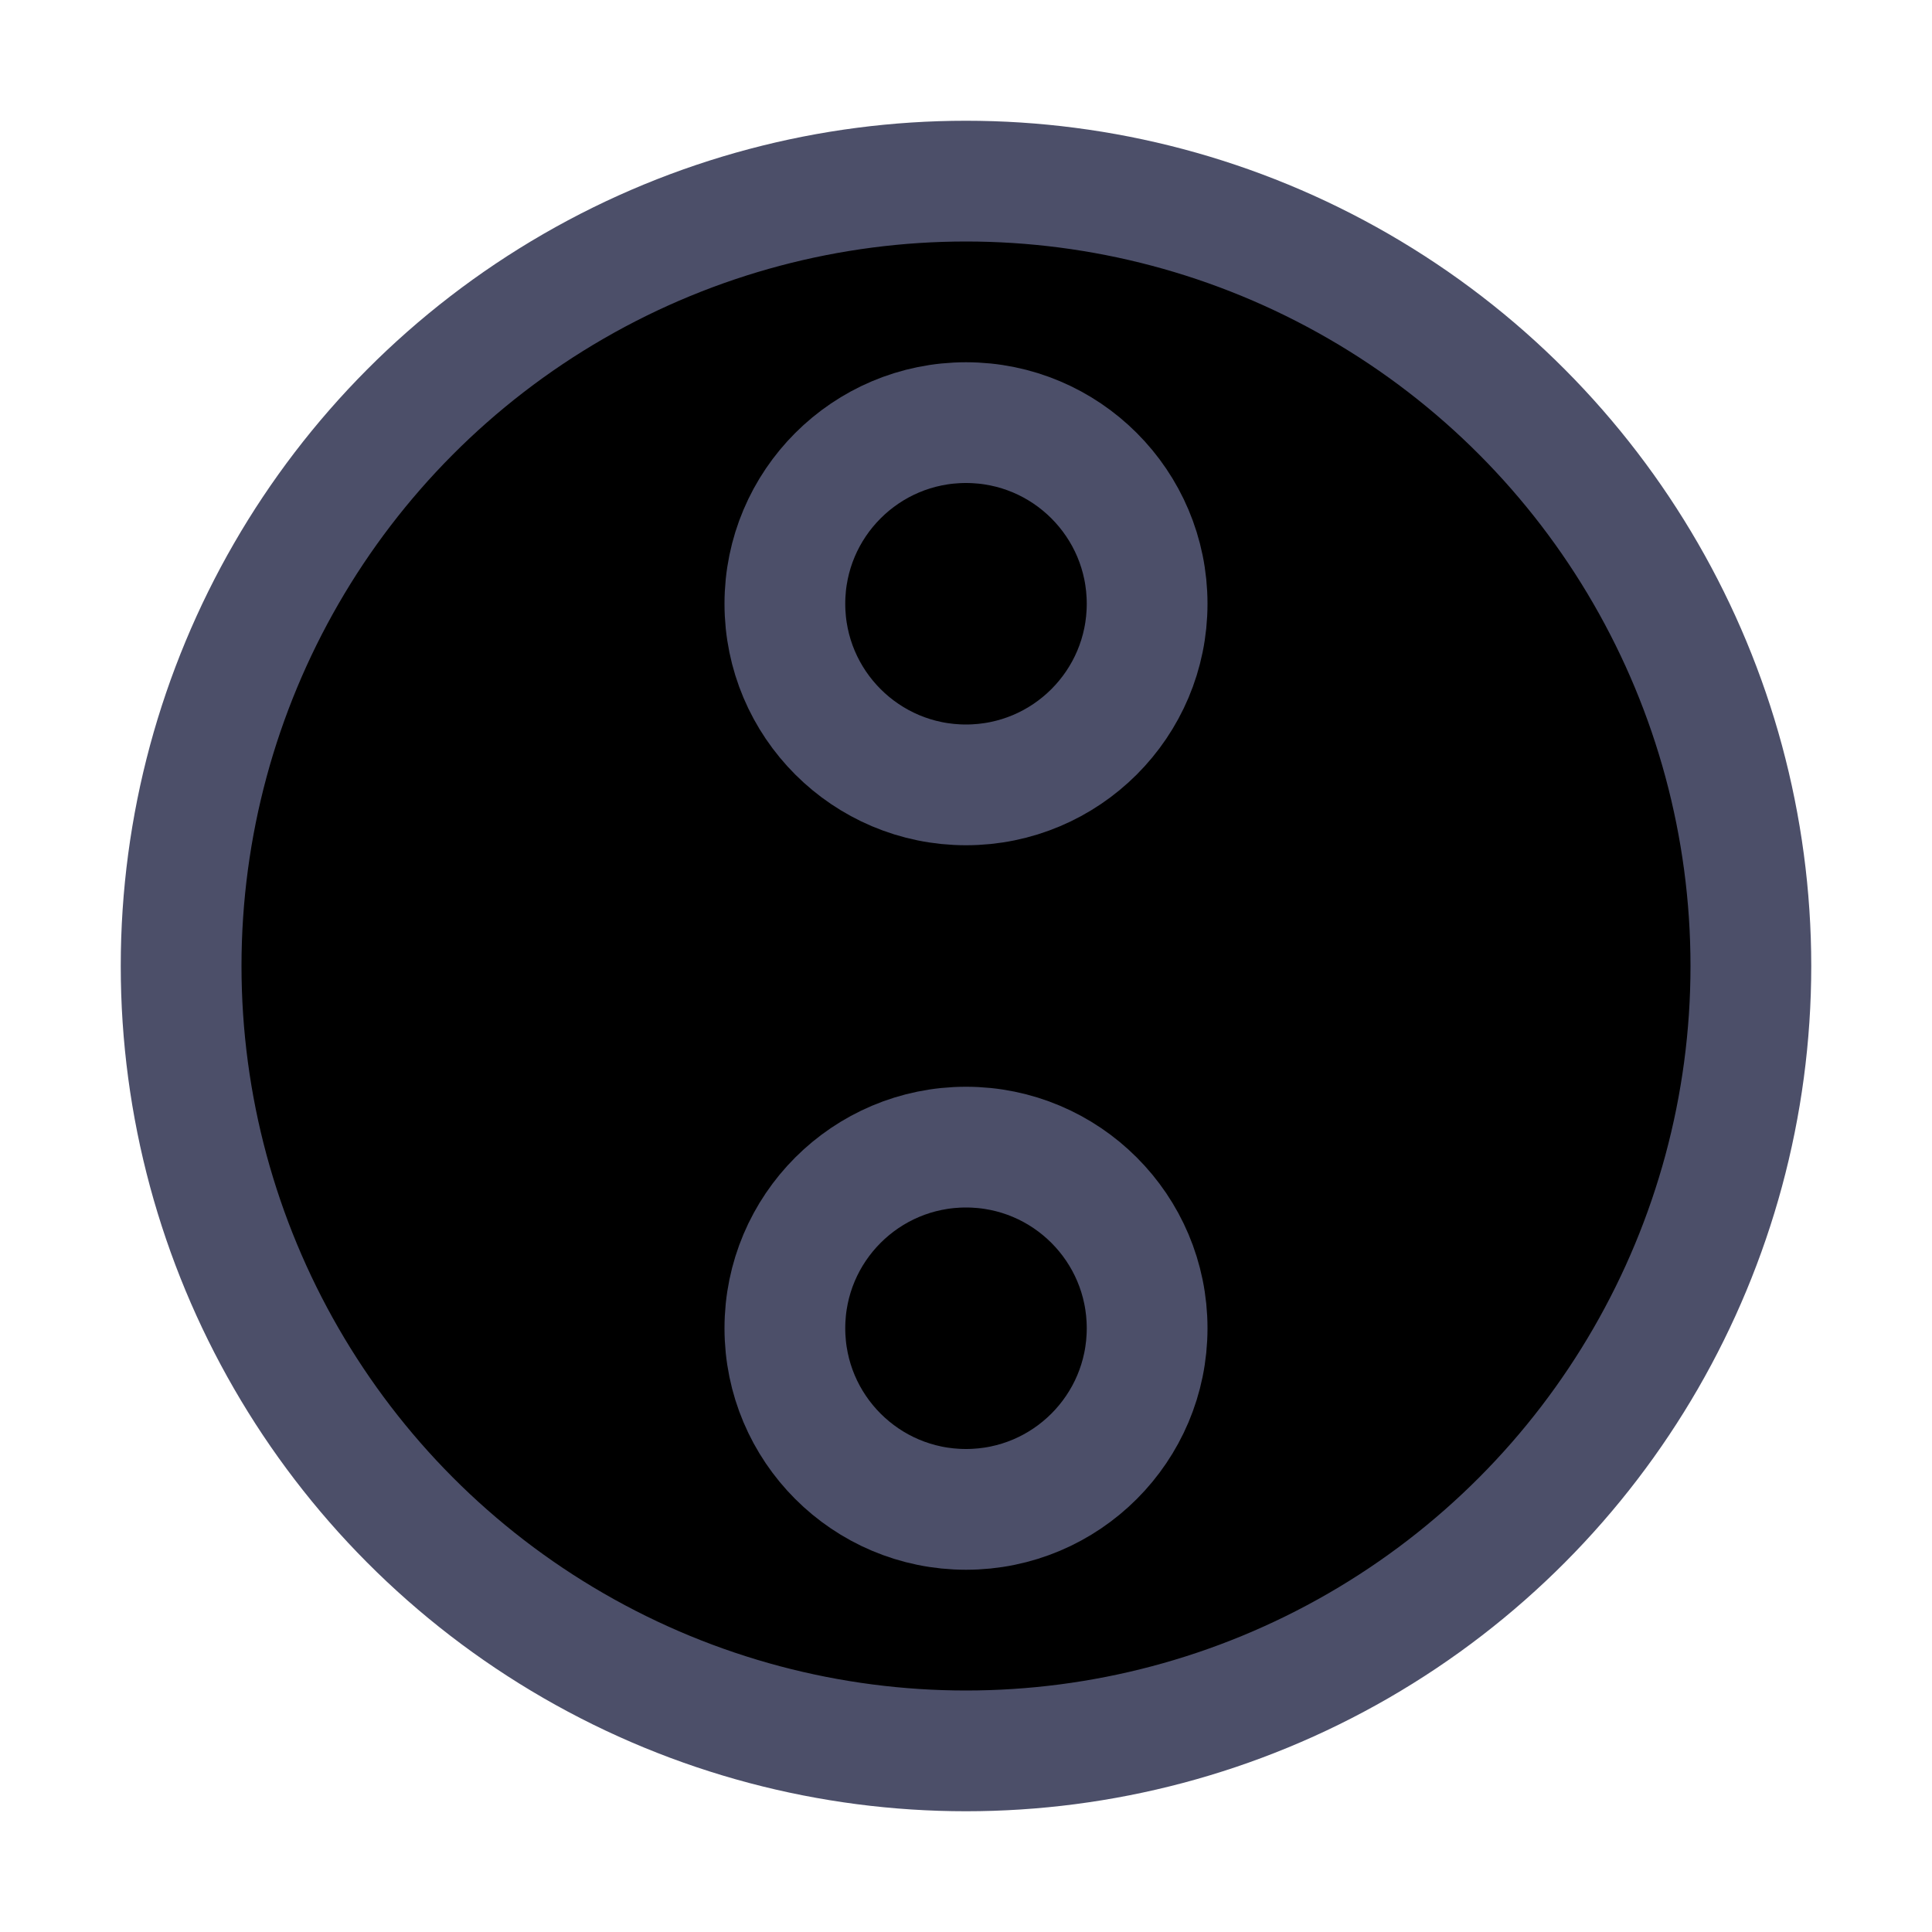 <svg xmlns="http://www.w3.org/2000/svg" width="16" height="16" viewBox="0 0 16 16">
	<g fill="currentColor" stroke="#4c4f69" stroke-linecap="round" stroke-linejoin="round">
		<circle cx="8" cy="8" r="6.5" />
		<circle cx="8" cy="5" r="1.5" />
		<circle cx="8" cy="11" r="1.5" />
	</g>
</svg>
